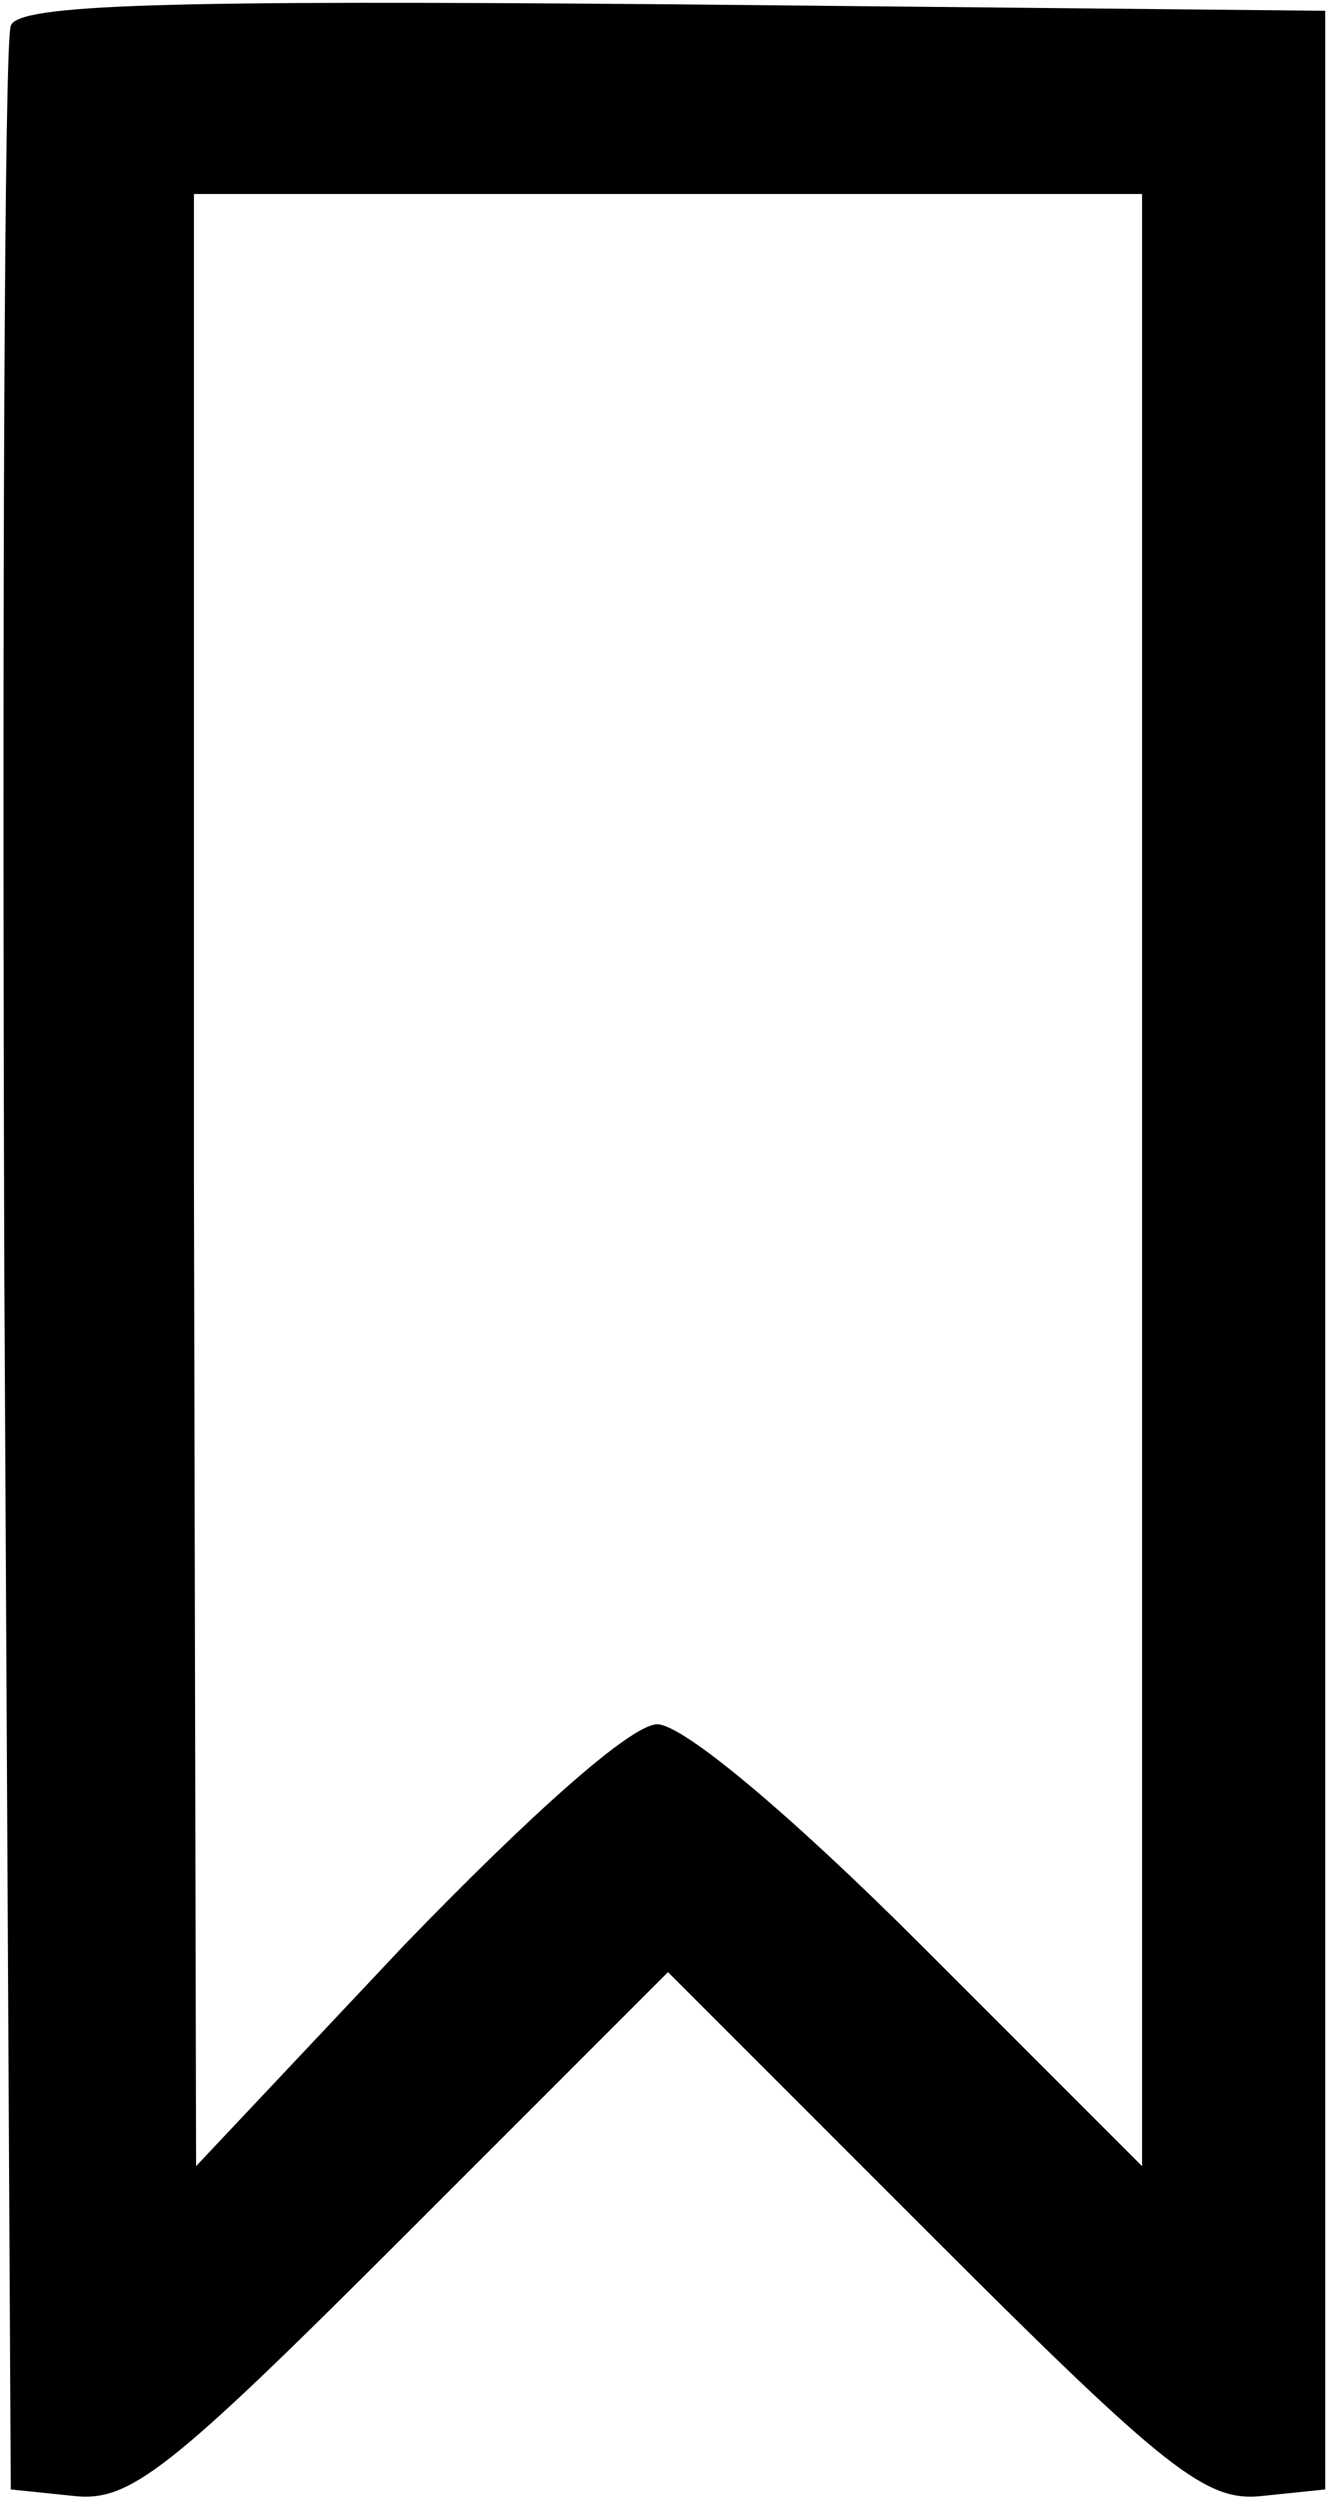 <?xml version="1.0" standalone="no"?>
<!DOCTYPE svg PUBLIC "-//W3C//DTD SVG 20010904//EN"
 "http://www.w3.org/TR/2001/REC-SVG-20010904/DTD/svg10.dtd">
<svg version="1.0" xmlns="http://www.w3.org/2000/svg"
 width="62pt" height="116pt" viewBox="0 0 62 116"
 preserveAspectRatio="xMidYMid meet">
<g transform="translate(0,116) scale(0.1,-0.1)"
fill="#000000" stroke="none">
<path d="M5 1148 c-3 -7 -4 -267 -3 -578 l3 -565 29 -3 c26 -3 44 11 153 120
l123 123 123 -123 c109 -109 127 -123 153 -120 l29 3 0 575 0 575 -303 3
c-237 2 -304 0 -307 -10z m525 -535 l0 -458 -103 103 c-60 60 -110 102 -122
102 -12 0 -58 -41 -117 -102 l-97 -103 -1 458 0 457 220 0 220 0 0 -457z"/>
</g>
</svg>
